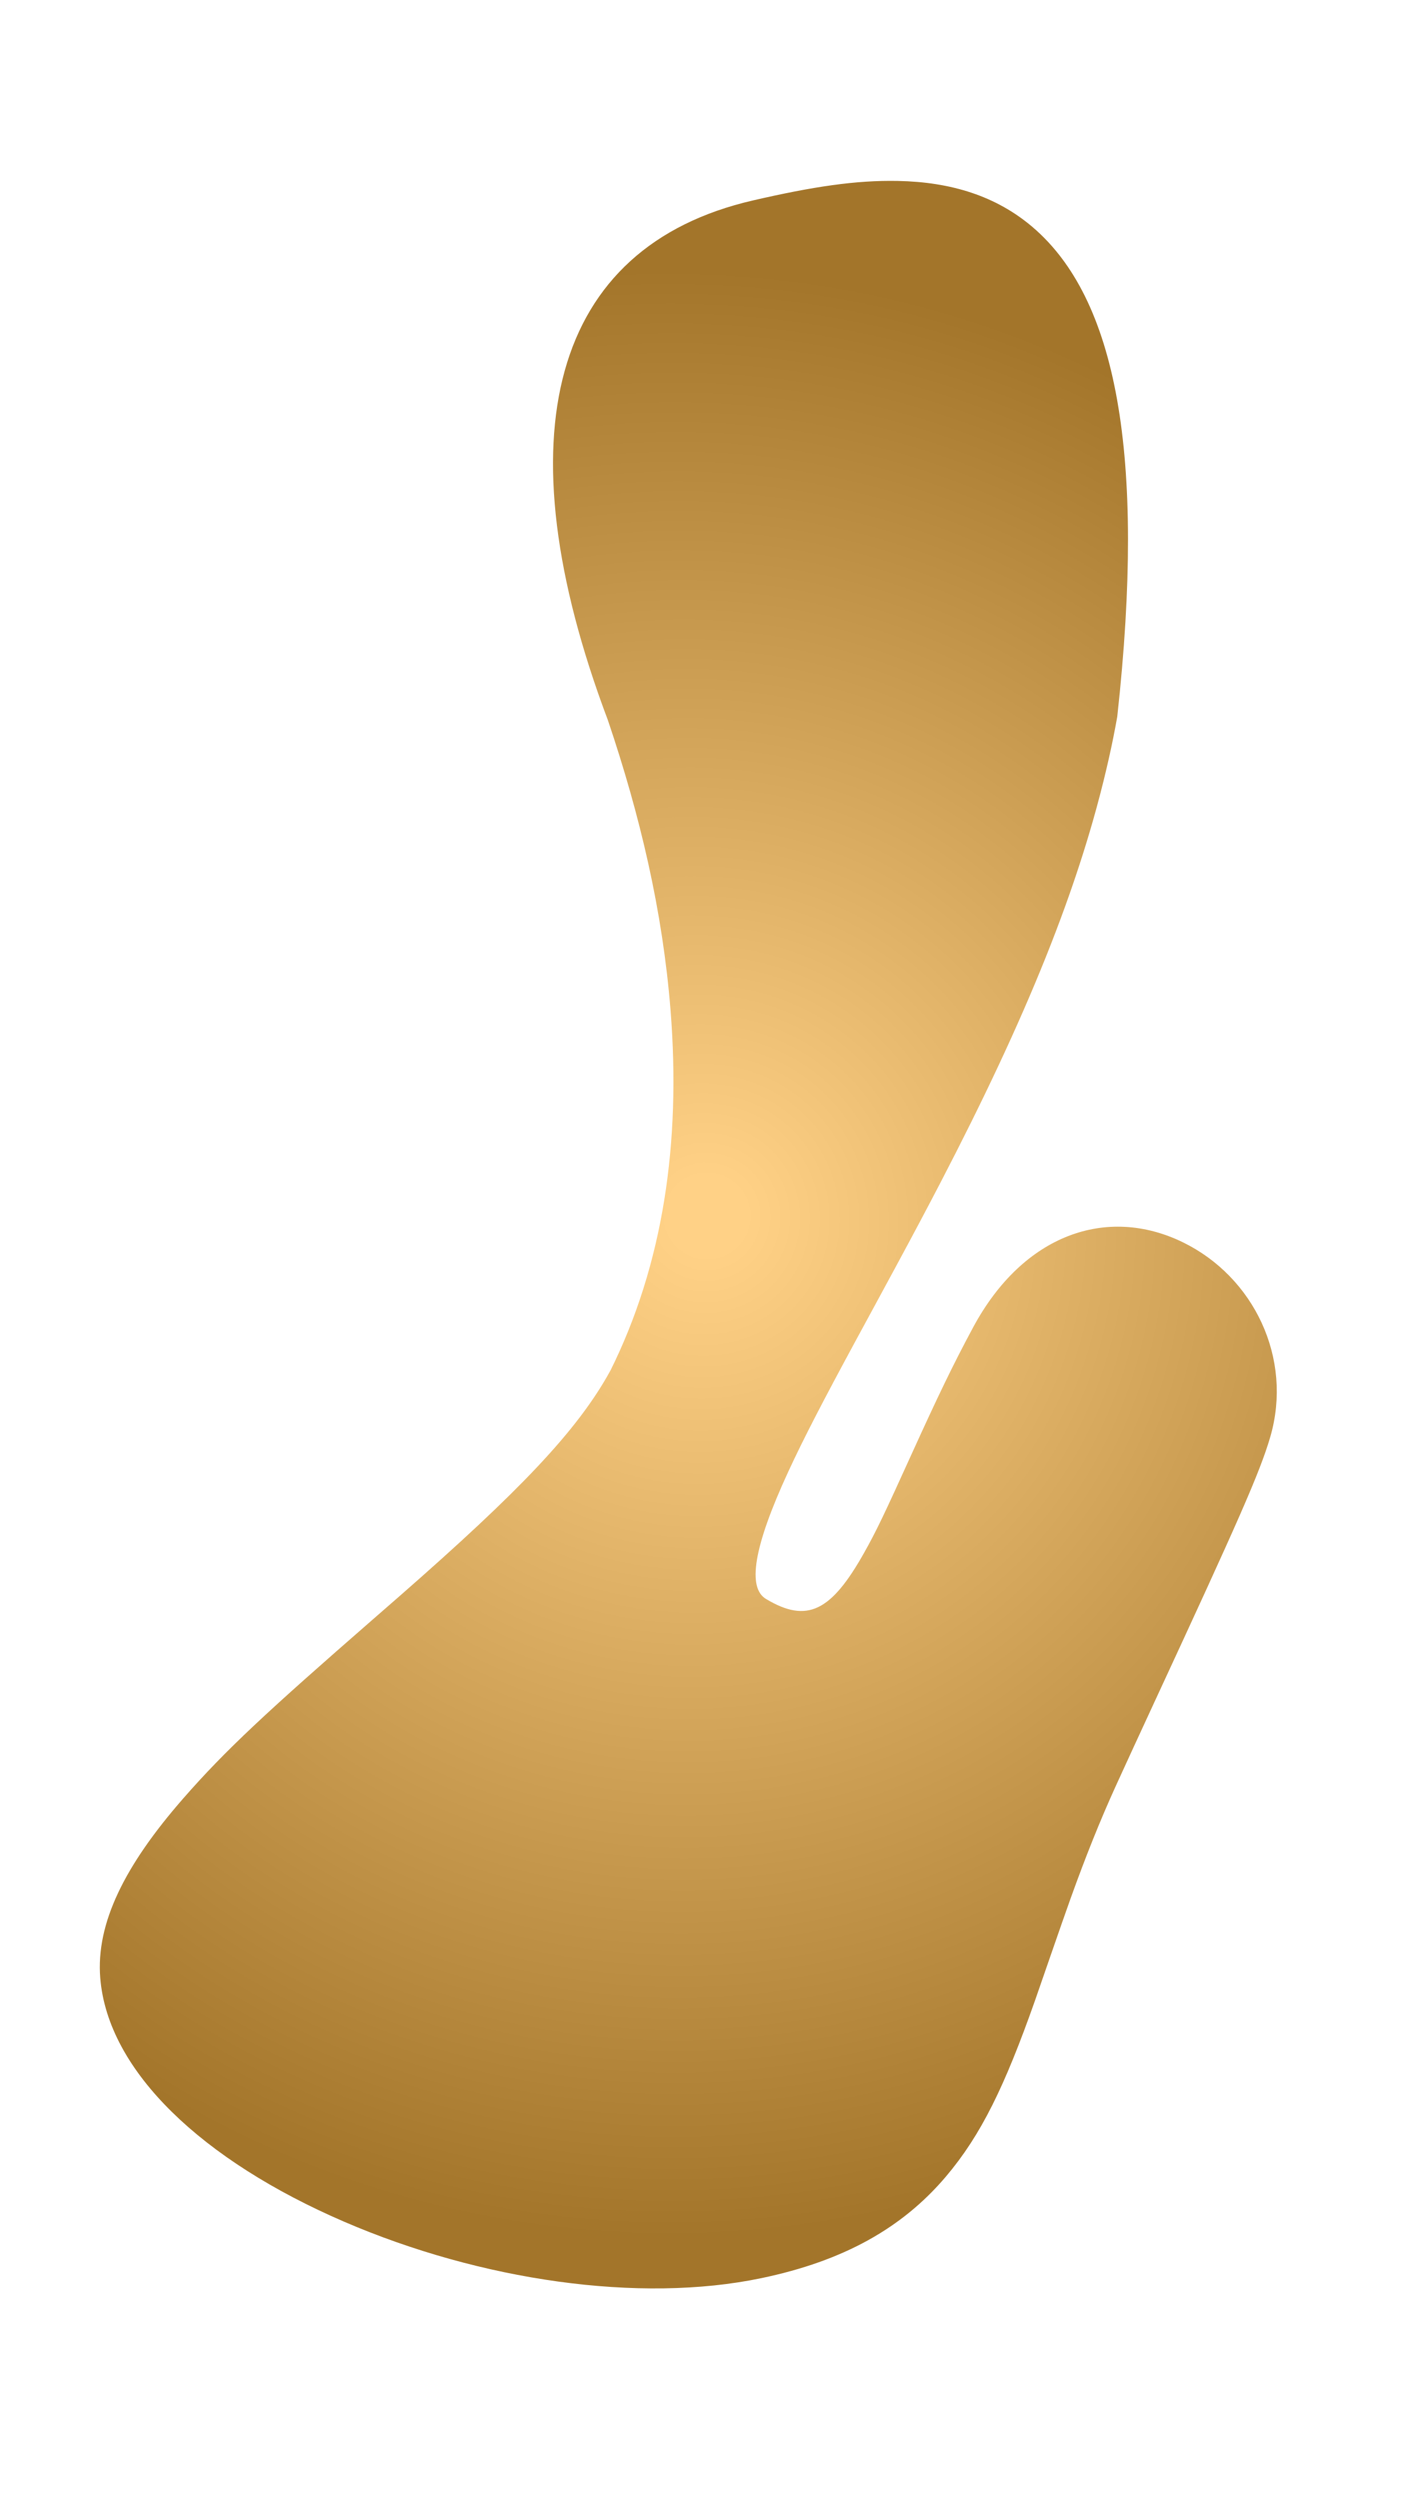 <?xml version="1.0" encoding="UTF-8"?>
<!DOCTYPE svg PUBLIC "-//W3C//DTD SVG 1.1//EN" "http://www.w3.org/Graphics/SVG/1.1/DTD/svg11.dtd">
<svg version="1.1" xmlns="http://www.w3.org/2000/svg" xmlns:xlink="http://www.w3.org/1999/xlink" width="400" height="700"  xml:space="preserve" id="blazeHole55">
    <!-- Generated by PaintCode - http://www.paintcodeapp.com -->
    <defs>
        <radialGradient id="blazeHole55-gradient-bezier2" cx="187.48" cy="351.02"  r="275.69" fx="198.55" fy="339.95" gradientUnits="userSpaceOnUse" >
            <stop offset="0.039" stop-color="rgb(255, 209, 134)" stop-opacity="1" />
            <stop offset="1" stop-color="rgb(163, 117, 42)" stop-opacity="1" />
        </radialGradient>
        <filter id="blazeHole55-shadow-outer" filterUnits="userSpaceOnUse">
            <feGaussianBlur stdDeviation="4" />
            <feOffset dx="0" dy="-0" result="blur" />
            <feFlood flood-color="rgb(0, 0, 0)" flood-opacity="1" />
            <feComposite in2="blur" operator="in" result="colorShadow" />
            <feComposite in="SourceGraphic" in2="colorShadow" operator="over" />
        </filter>
        <radialGradient id="blazeHole55-gradient-wall" cx="187.48" cy="351.05"  r="275.69" fx="198.55" fy="339.99" gradientUnits="userSpaceOnUse" >
            <stop offset="0.039" stop-color="rgb(255, 209, 134)" stop-opacity="1" />
            <stop offset="1" stop-color="rgb(163, 117, 42)" stop-opacity="1" />
        </radialGradient>
    </defs>
    <rect id="blazeHole55-end" stroke="none" fill="rgb(128, 128, 128)" x="230" y="121" width="1" height="1" />
    <rect id="blazeHole55-ball" stroke="none" fill="rgb(128, 128, 128)" x="309" y="399" width="1" height="1" />
    <path id="blazeHole55-bezier2" stroke="none" fill="url(#blazeHole55-gradient-bezier2)" filter="url(#blazeHole55-shadow-outer)" d="M 312.92,200.88 C 312.25,204.63 311.49,208.42 310.63,212.24 302.53,248.34 287.22,285.36 263.49,331.03 259.78,338.17 255.91,345.45 251.27,354.04 248.77,358.69 240.58,373.75 239.69,375.4 230.51,392.35 225.17,402.64 220.86,411.95 210.91,433.44 209.37,444.59 214.57,447.71 226.11,454.63 232.85,451.19 242.11,434.67 245.55,428.54 247.7,424 255.39,407.06 262.51,391.39 266.92,382.17 272.6,371.63 286.62,345.59 310.05,337.51 331.27,347.81 351.14,357.45 362.27,380.25 355.8,402.4 352.89,412.36 346.64,426.36 323.9,475.43 323.65,475.98 323.65,475.98 323.39,476.53 318.73,486.6 315.58,493.43 312.55,500.07 308.08,509.89 304.11,519.84 299.91,531.5 297.65,537.76 290.72,557.88 289.88,560.26 281.47,584.05 274.88,597.75 264.92,609.49 252.73,623.83 236.34,633.07 213.22,637.89 179.13,645.01 134.65,638.57 96.4,622.08 56.72,604.97 30.18,579.97 28.08,553.82 26.85,538.52 34.92,522.34 51.28,503.62 63.22,489.95 74.73,479.33 104.38,453.49 107.93,450.41 110.04,448.56 112.28,446.6 145.18,417.78 161.75,400.7 171.05,383.63 L 170.97,383.8 C 185.77,354.01 190.78,319.94 187.83,282.9 185.63,255.23 179.35,228.47 170.26,201.6 L 170.32,201.77 C 140.12,121.78 154.63,69.11 210.88,56.13 227.67,52.25 239.8,50.43 251.45,50.66 266.51,50.95 279.07,54.94 289.18,63.53 312.64,83.47 321.06,126.9 312.97,200.55 312.96,200.66 312.94,200.77 312.92,200.88 Z M 312.92,200.88" />
    <path id="blazeHole55-wall" stroke="none" fill="url(#blazeHole55-gradient-wall)" filter="url(#blazeHole55-shadow-outer)" d="M 303.08,199.12 L 303.03,199.45 C 310.79,128.79 302.95,88.36 282.71,71.15 274.51,64.19 264.16,60.91 251.26,60.66 240.62,60.45 229.18,62.17 213.12,65.87 164.01,77.21 151.34,123.19 179.68,198.23 L 179.74,198.4 C 189.07,225.98 195.53,253.5 197.8,282.11 200.88,320.83 195.61,356.67 179.92,388.25 L 179.83,388.41 C 169.76,406.9 152.69,424.49 118.87,454.12 116.62,456.09 114.5,457.94 110.95,461.03 81.67,486.54 70.34,497.01 58.81,510.2 44.06,527.08 37.08,541.06 38.04,553.01 41.71,598.54 143.19,642.3 211.18,628.11 232.2,623.72 246.61,615.6 257.29,603.01 266.26,592.45 272.42,579.65 280.45,556.92 281.27,554.61 288.21,534.46 290.5,528.11 294.79,516.21 298.85,506.02 303.45,495.93 306.49,489.26 309.64,482.42 314.32,472.32 314.58,471.77 314.58,471.77 314.83,471.22 337.09,423.19 343.51,408.79 346.2,399.6 351.26,382.29 342.52,364.38 326.9,356.81 310.58,348.89 292.92,354.98 281.4,376.37 275.86,386.67 271.52,395.72 264.5,411.19 256.66,428.46 254.47,433.08 250.84,439.56 245.3,449.44 240.09,455.65 233.87,458.82 226.53,462.57 218.42,461.68 209.43,456.29 202.96,452.41 200.74,445.44 202.01,436.25 203.03,428.89 206.26,419.69 211.79,407.75 216.21,398.19 221.63,387.76 230.89,370.64 231.79,368.98 239.97,353.92 242.47,349.29 247.09,340.74 250.94,333.51 254.62,326.42 277.98,281.45 293,245.13 300.87,210.05 301.7,206.37 302.43,202.72 303.08,199.12 Z M 303.08,199.12" />
</svg>
